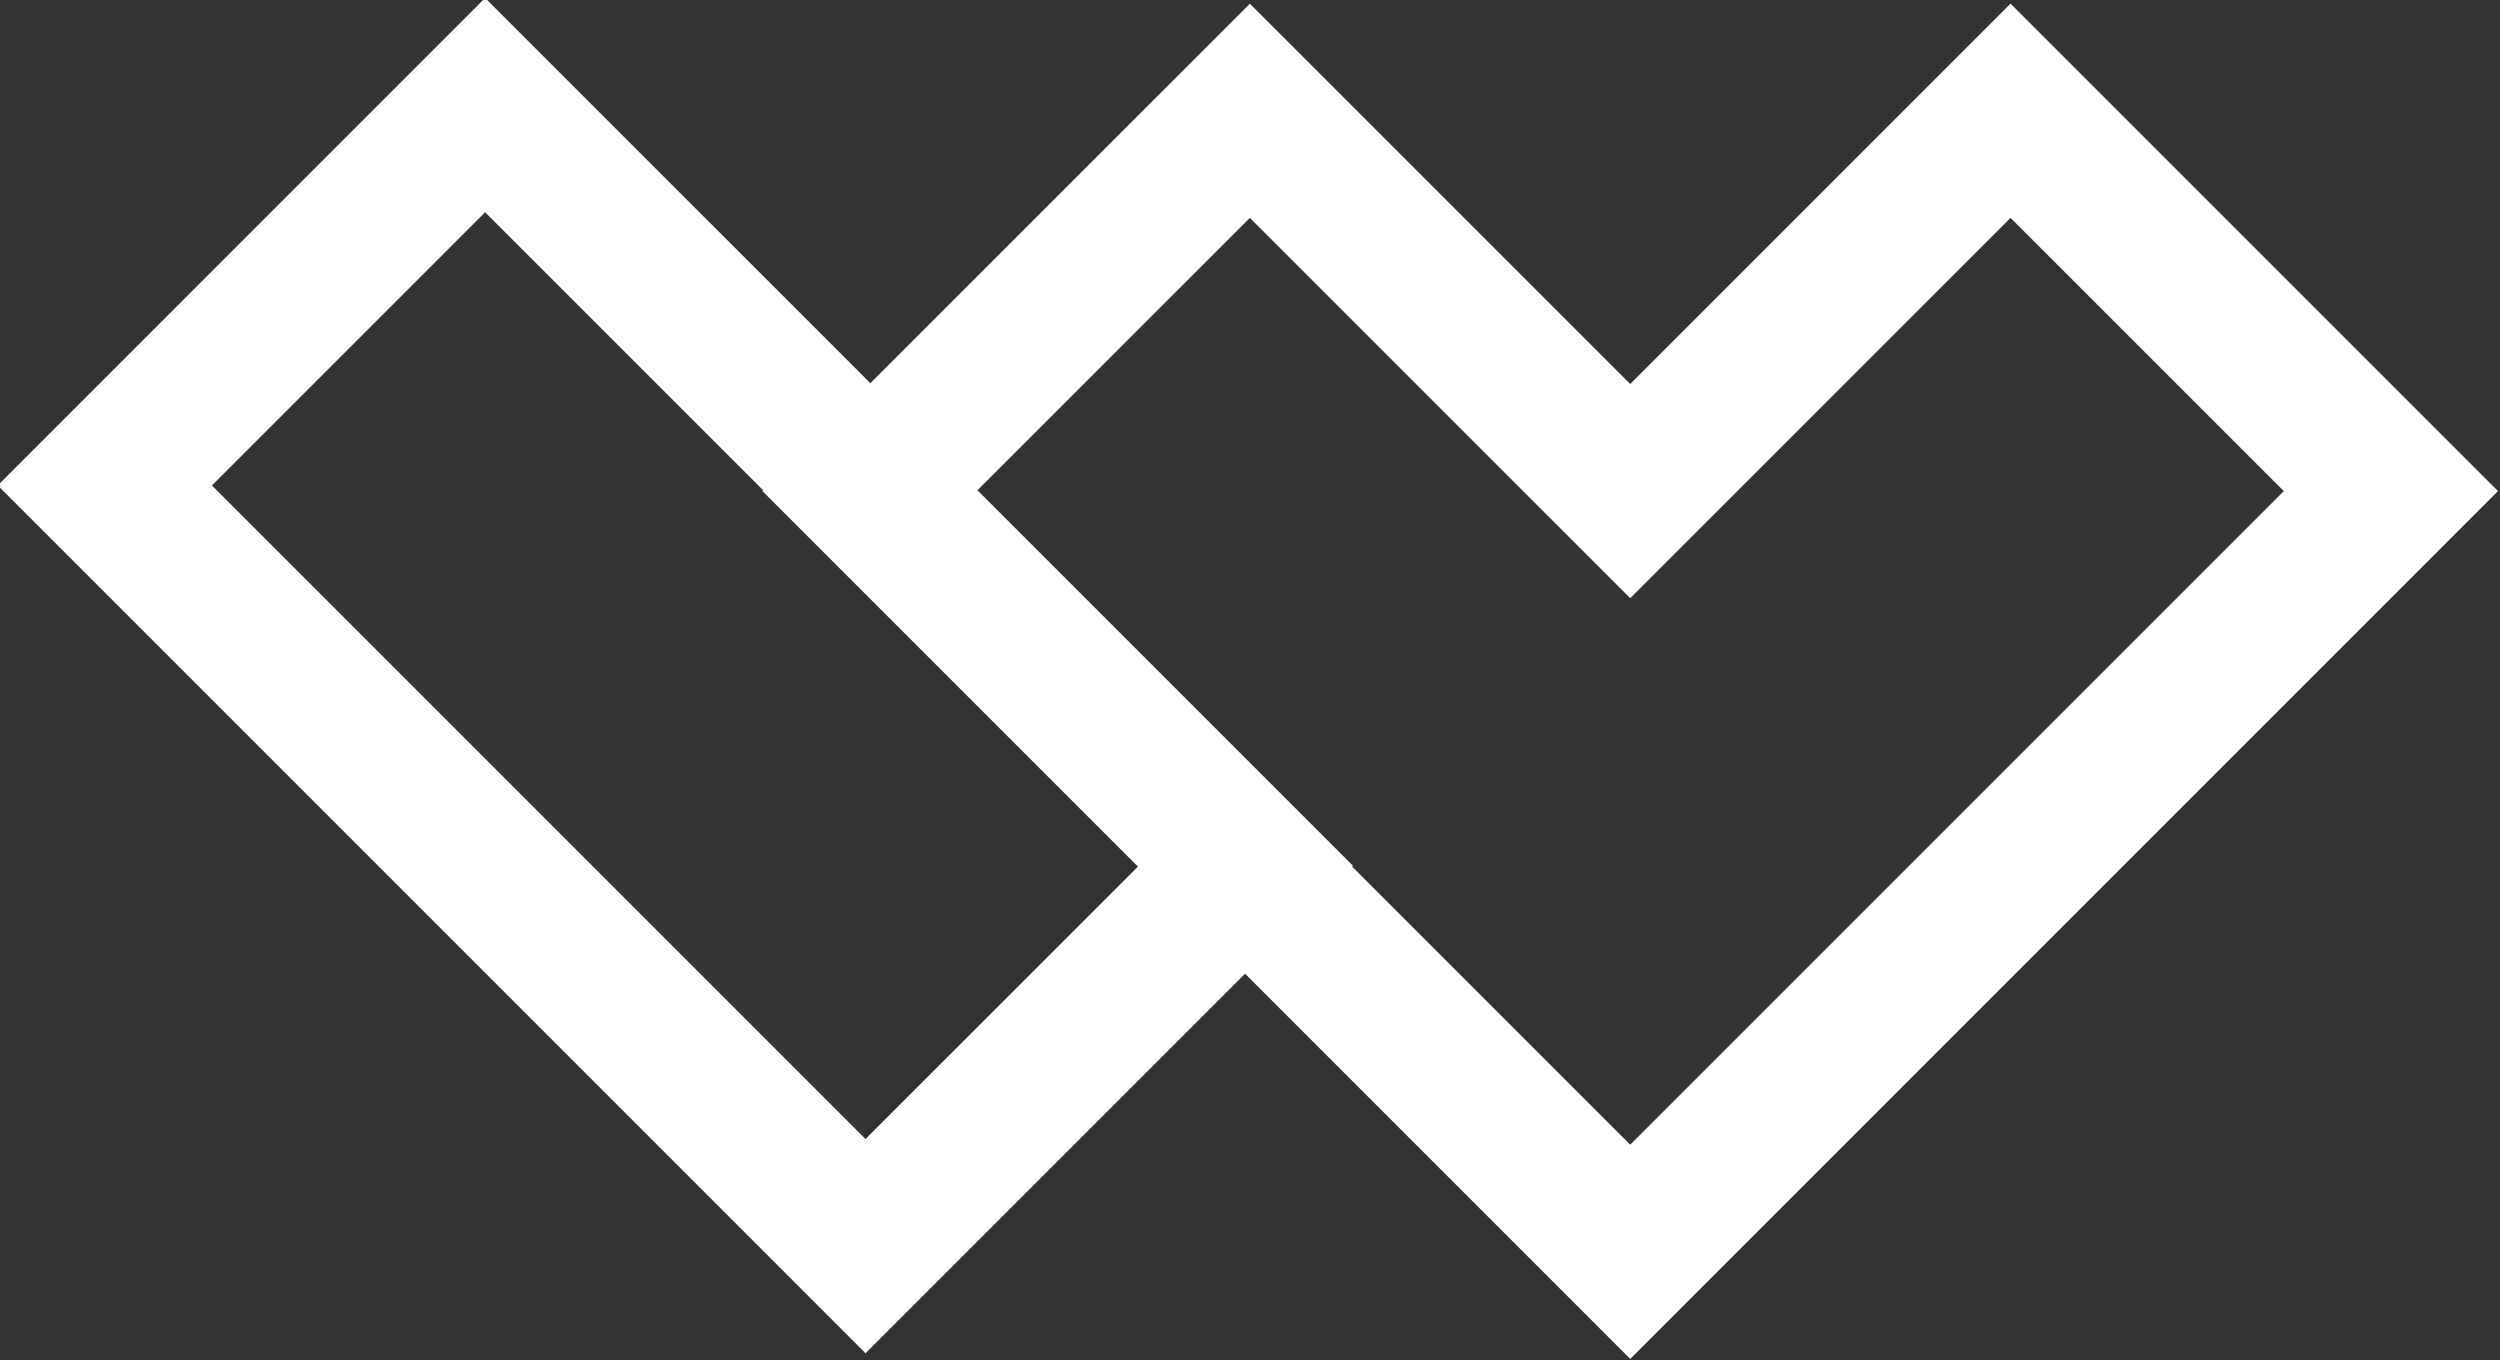 <?xml version="1.0" encoding="UTF-8" standalone="no"?>
<svg
   xmlns:dc="http://purl.org/dc/elements/1.1/"
   xmlns:cc="http://creativecommons.org/ns#"
   xmlns:rdf="http://www.w3.org/1999/02/22-rdf-syntax-ns#"
   xmlns:svg="http://www.w3.org/2000/svg"
   xmlns="http://www.w3.org/2000/svg"
   xmlns:sodipodi="http://sodipodi.sourceforge.net/DTD/sodipodi-0.dtd"
   xmlns:inkscape="http://www.inkscape.org/namespaces/inkscape"
   inkscape:version="1.0 (6e3e5246a0, 2020-05-07)"
   sodipodi:docname="l.svg"
   id="svg8"
   viewBox="0 0 3.44 1.872"
   version="1.1"
   height="1.872mm"
   width="3.44mm">
  <rect x="0" y="0" width="3.44" height="1.872" fill="#333333" stroke="none"/>
  <defs
     id="defs12" />
  <sodipodi:namedview
     inkscape:current-layer="svg8"
     inkscape:window-maximized="1"
     inkscape:window-y="27"
     inkscape:window-x="0"
     inkscape:cy="33.683118"
     inkscape:cx="61.881188"
     inkscape:zoom="2.0411944"
     fit-margin-bottom="0"
     fit-margin-right="0"
     fit-margin-left="0"
     fit-margin-top="0"
     showgrid="false"
     id="namedview10"
     inkscape:window-height="715"
     inkscape:window-width="1360"
     inkscape:pageshadow="2"
     inkscape:pageopacity="0"
     guidetolerance="10"
     gridtolerance="10"
     objecttolerance="10"
     borderopacity="1"
     bordercolor="#666666"
     pagecolor="#ffffff" />
  <g
     id="g6"
     transform="matrix(0.105,0,0,0.105,-5.732,-4.781)">
    <g
       id="g4"
       transform="matrix(0.353,0,0,-0.353,75.954,60.534)">
      <path
         id="path2"
         fill="#ffffff"
         d="m 0,0 -10.323,10.323 0.03,0.03 L -24.234,24.294 -14.12,34.406 0,20.287 14.12,34.406 24.264,24.264 Z m -28.389,0.21 -24.264,24.263 10.142,10.143 10.324,-10.323 -0.029,-0.029 13.941,-13.942 z M 0,28.239 -14.12,42.358 -28.21,28.27 -42.511,42.569 -60.605,24.473 -28.389,-7.744 -14.299,6.347 0,-7.953 32.216,24.264 14.12,42.36 Z" />
    </g>
  </g>
</svg>
